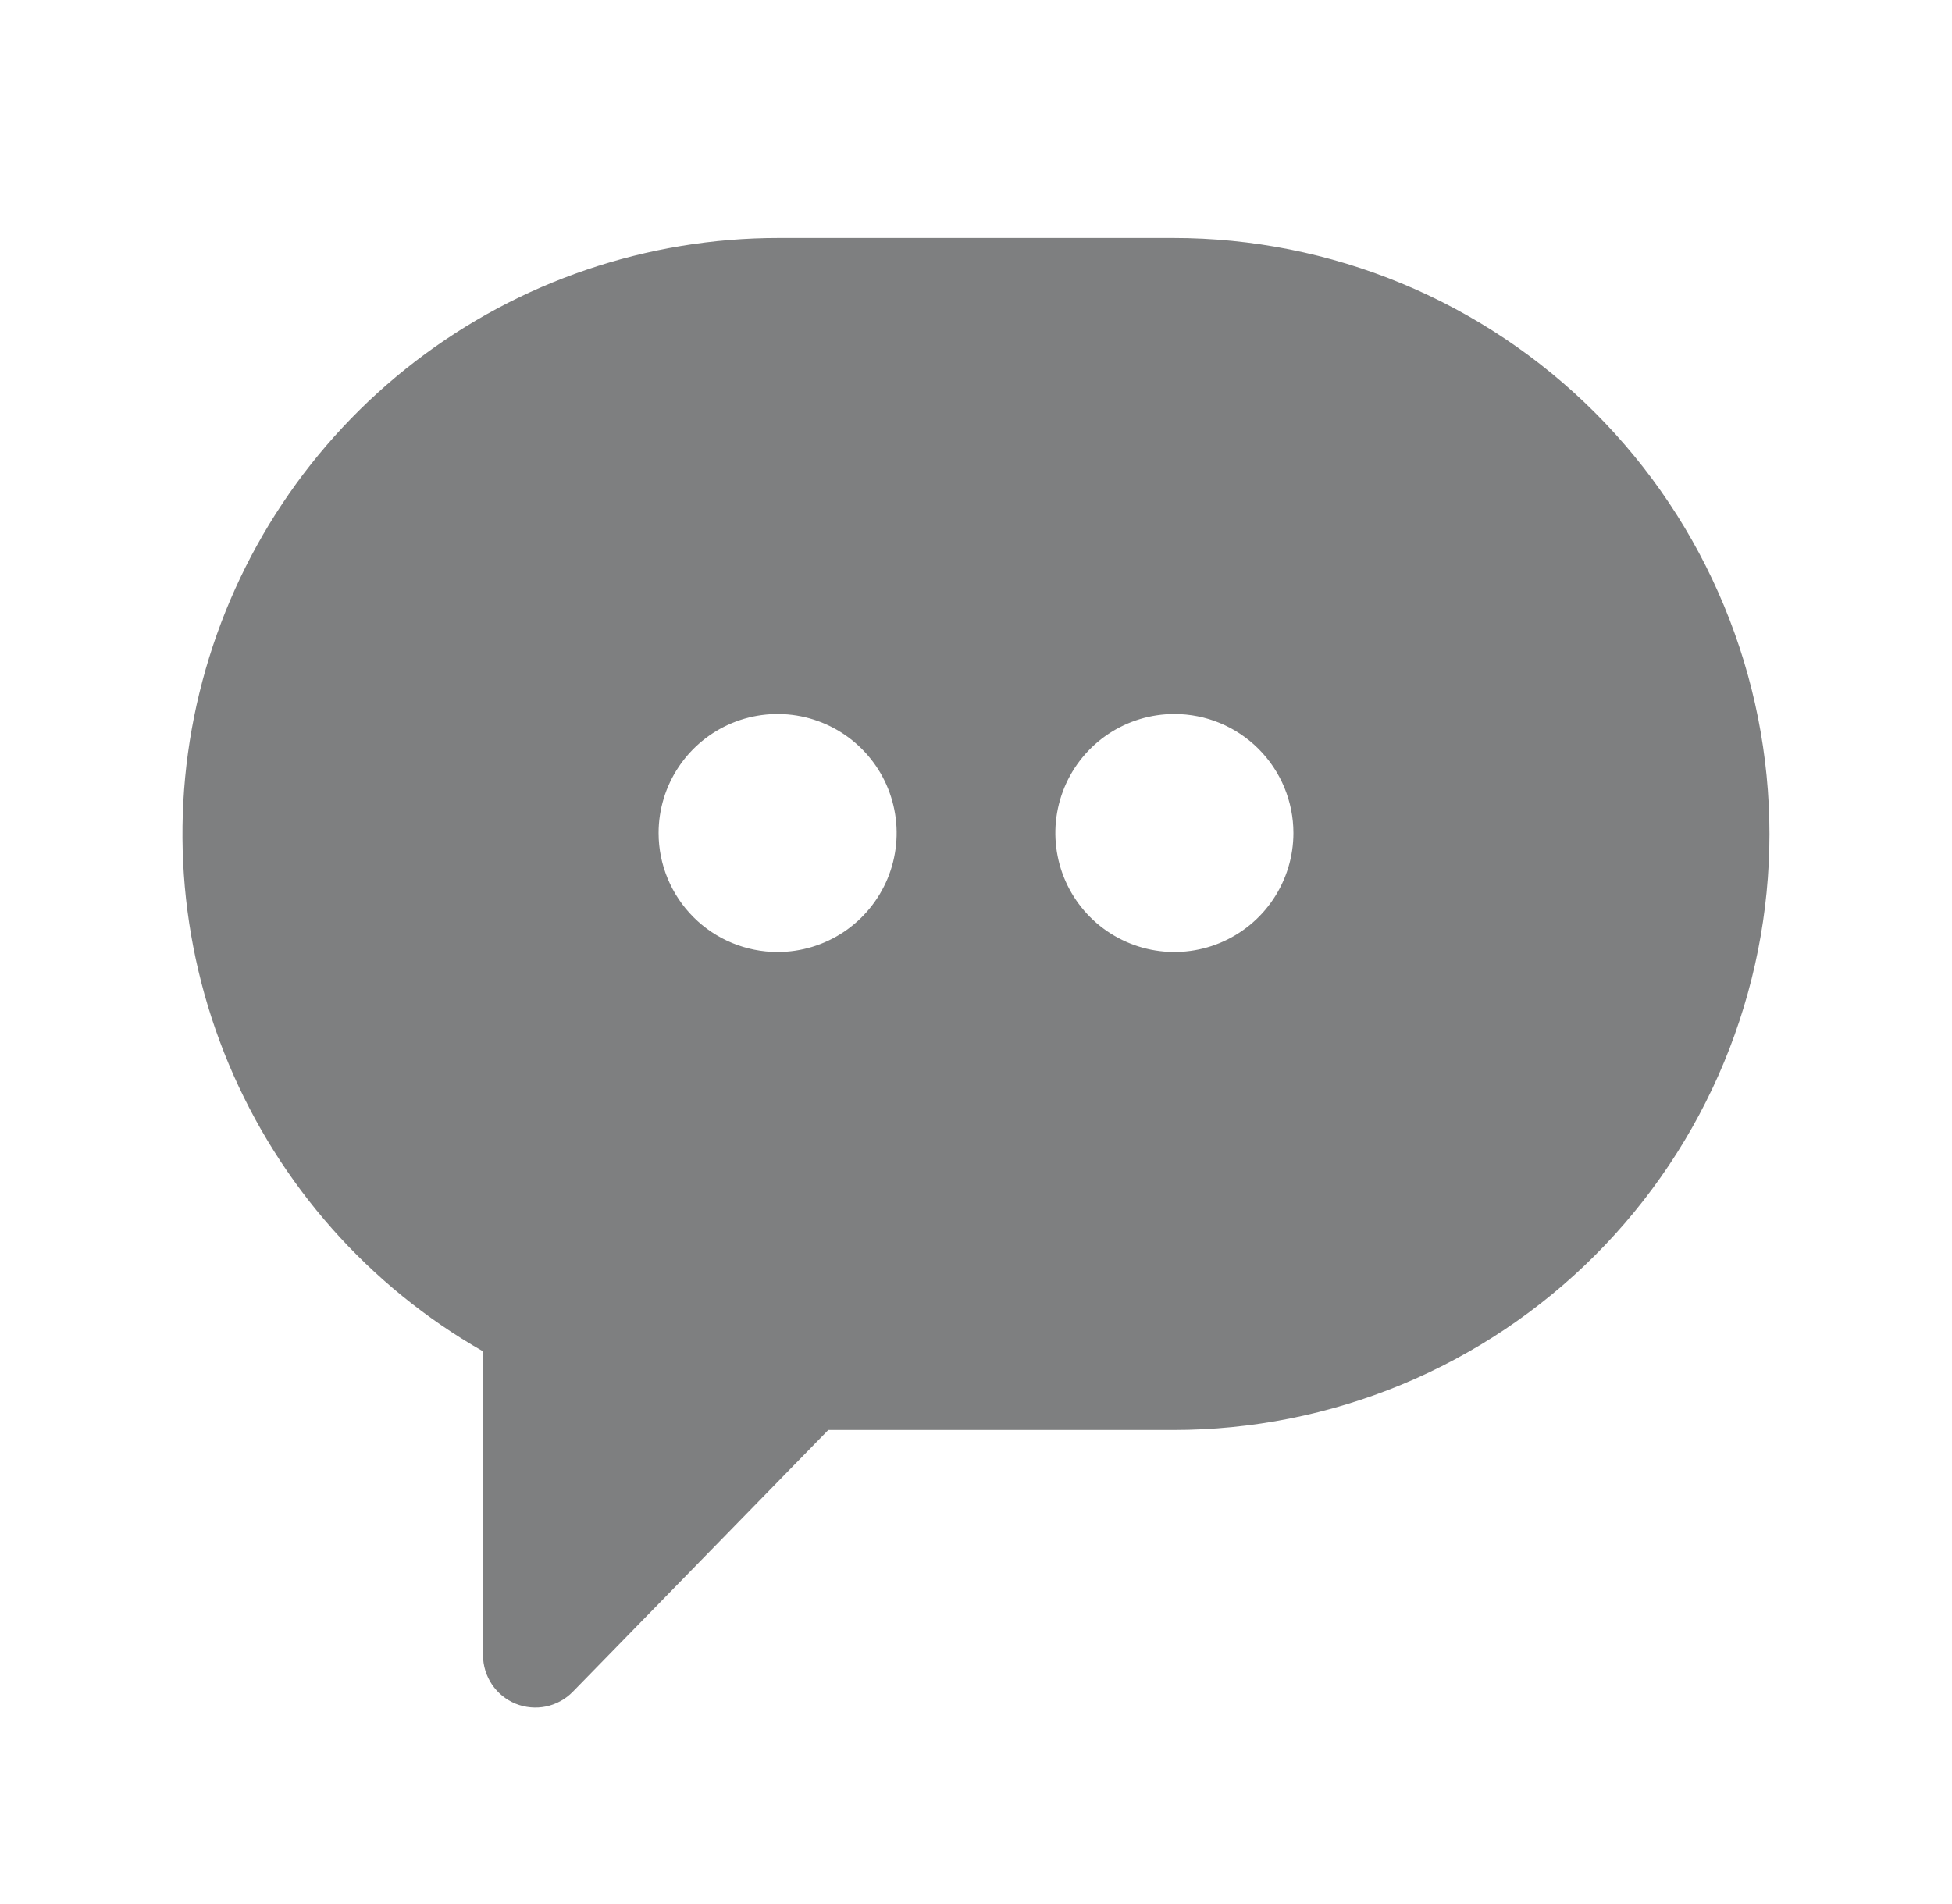 <svg width="41" height="40" viewBox="0 0 41 40" fill="none" xmlns="http://www.w3.org/2000/svg">
<path d="M16.355 5H24.646C26.29 5 27.918 5.324 29.437 5.953C30.956 6.582 32.337 7.505 33.499 8.667C34.662 9.83 35.584 11.21 36.213 12.73C36.843 14.249 37.166 15.877 37.166 17.521C37.166 19.165 36.843 20.794 36.213 22.313C35.584 23.832 34.662 25.212 33.499 26.375C32.336 27.538 30.956 28.46 29.437 29.089C27.918 29.718 26.29 30.042 24.645 30.042H17.397L12.031 35.541C11.878 35.698 11.682 35.805 11.469 35.85C11.255 35.894 11.033 35.874 10.83 35.792C10.628 35.709 10.455 35.569 10.333 35.387C10.211 35.206 10.146 34.992 10.145 34.774V28.389C7.747 27.02 5.869 24.897 4.803 22.35C3.737 19.803 3.543 16.974 4.252 14.306C4.96 11.637 6.531 9.277 8.72 7.594C10.909 5.911 13.593 4.999 16.355 5ZM16.333 20C16.828 20 17.311 19.853 17.722 19.579C18.133 19.304 18.454 18.913 18.643 18.457C18.832 18 18.882 17.497 18.785 17.012C18.689 16.527 18.451 16.082 18.101 15.732C17.751 15.383 17.306 15.145 16.821 15.048C16.336 14.952 15.833 15.001 15.377 15.19C14.92 15.38 14.529 15.7 14.255 16.111C13.98 16.522 13.833 17.006 13.833 17.5C13.833 18.163 14.097 18.799 14.566 19.268C15.034 19.737 15.67 20 16.333 20ZM27.167 17.5C27.167 16.837 26.903 16.201 26.434 15.732C25.965 15.263 25.33 15 24.667 15C24.172 15 23.689 15.147 23.278 15.421C22.866 15.696 22.546 16.087 22.357 16.543C22.168 17 22.118 17.503 22.215 17.988C22.311 18.473 22.549 18.918 22.899 19.268C23.248 19.617 23.694 19.855 24.179 19.952C24.664 20.048 25.166 19.999 25.623 19.81C26.08 19.62 26.471 19.3 26.745 18.889C27.02 18.478 27.167 17.994 27.167 17.5Z" fill="#7E7F80"/>
</svg>
